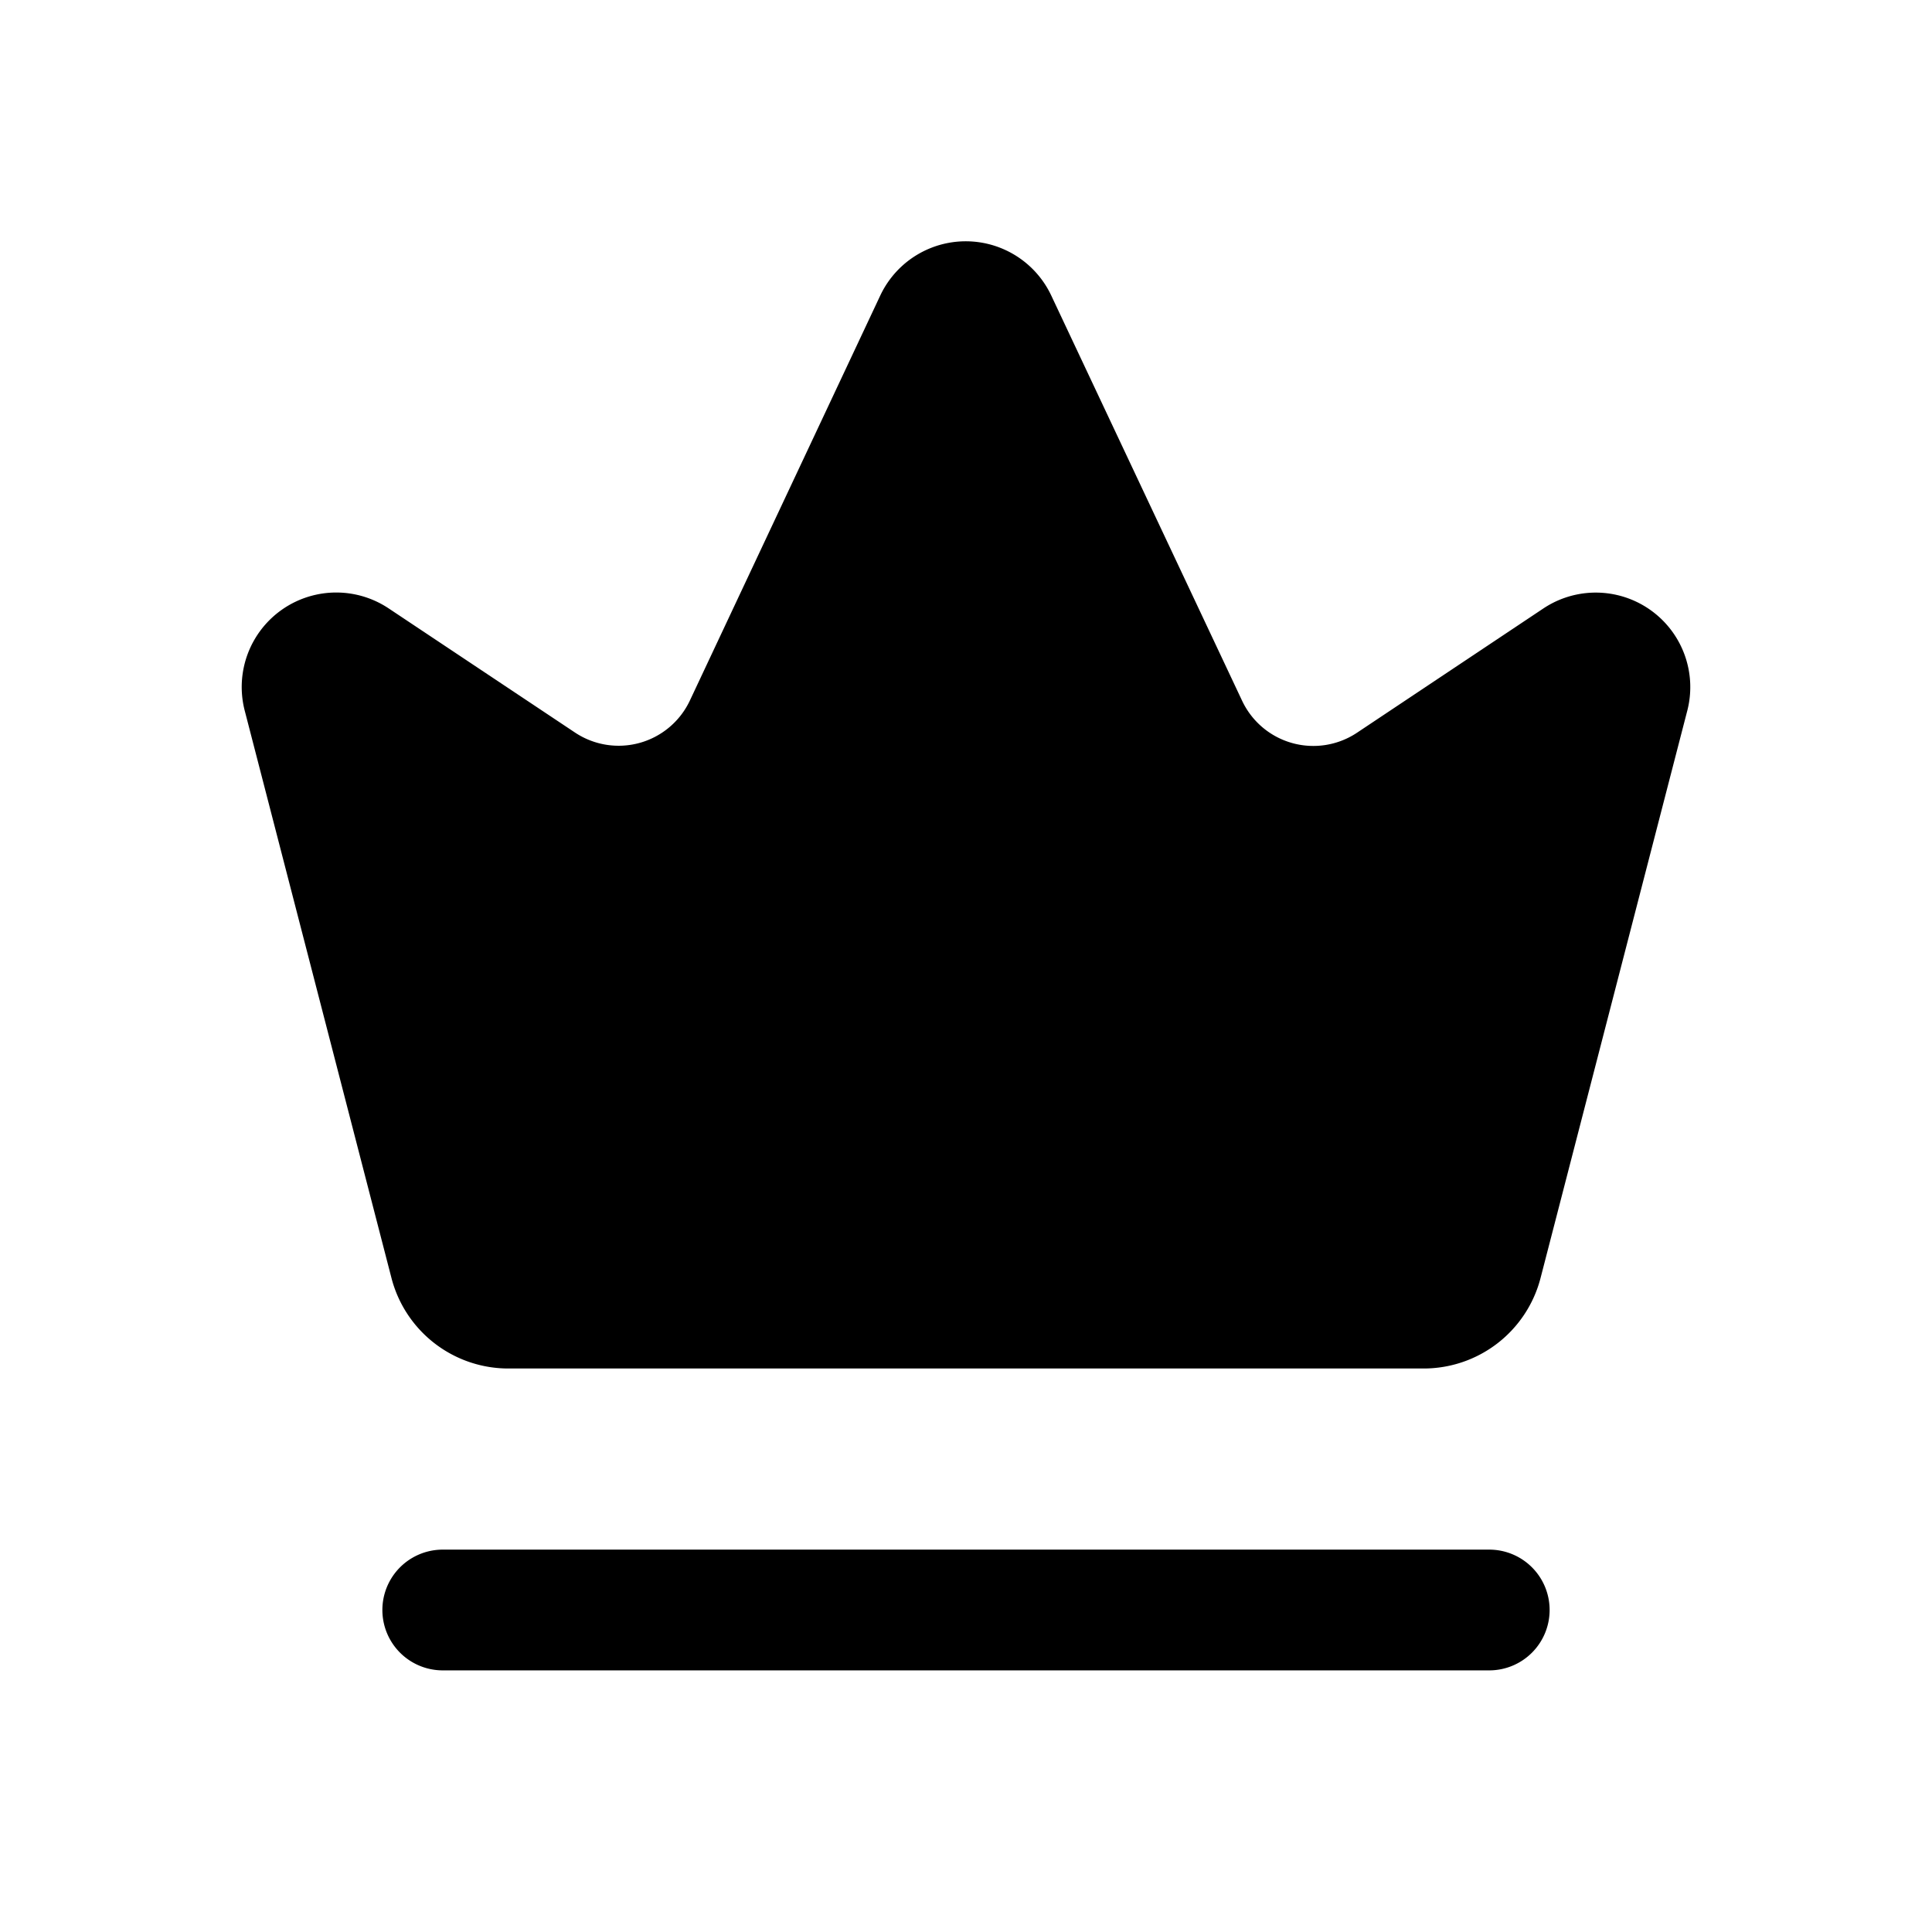<svg xmlns="http://www.w3.org/2000/svg" width="24" height="24" viewBox="0 0 24 24">
    <path d="M4.863,15.876,3.044,8.843A1.174,1.174,0,0,1,4.827,7.557L7.143,9.1a.978.978,0,0,0,1.428-.4l2.364-5.029a1.174,1.174,0,0,1,2.124,0l2.37,5.032a.978.978,0,0,0,1.427.4l2.317-1.545a1.174,1.174,0,0,1,1.783,1.286l-1.819,7.033A1.5,1.5,0,0,1,17.685,17H6.315A1.5,1.5,0,0,1,4.863,15.876ZM19.25,20a.75.75,0,0,0-.75-.75H5.5a.75.75,0,0,0,0,1.5h13A.75.75,0,0,0,19.25,20Z"/>
</svg>